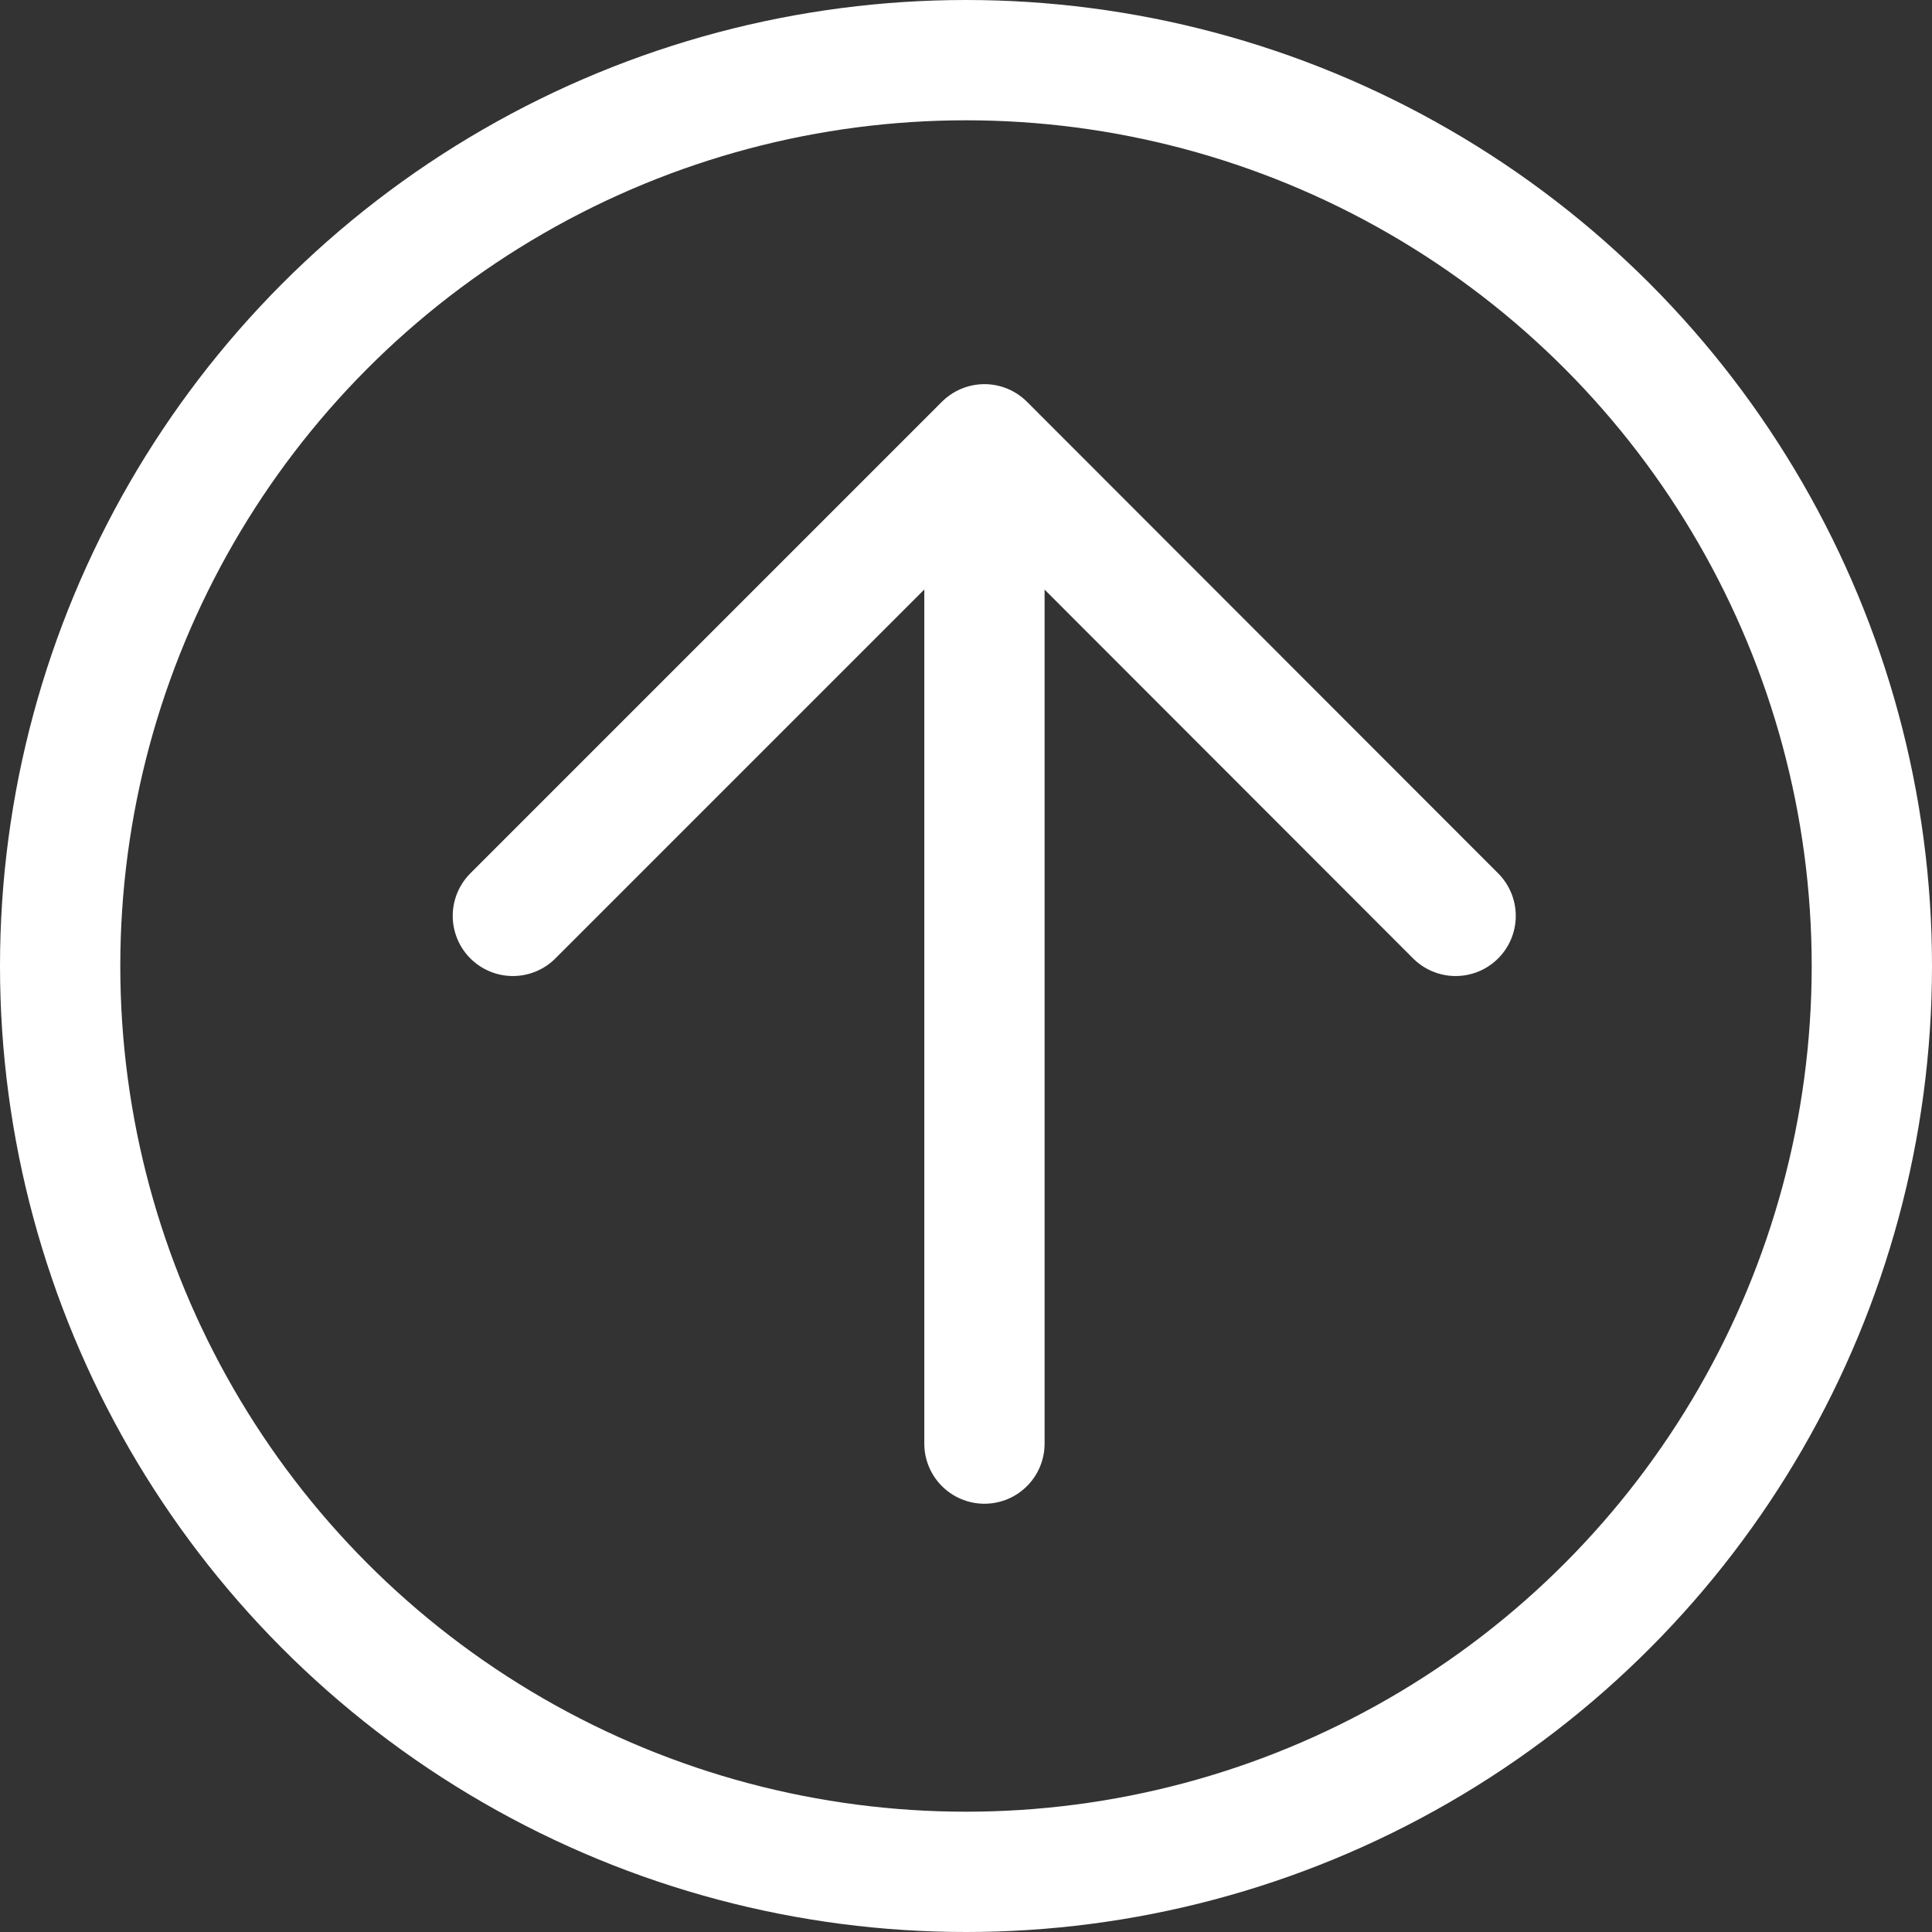 <svg xmlns="http://www.w3.org/2000/svg" viewBox="0 0 48.18 48.18"><rect x="0" y="0" width="48.18" height="48.18" fill="#333333" stroke="none"/><defs><style>.cls-1,.cls-2,.cls-3{fill:none;stroke:#fff;stroke-width:3px;}.cls-1,.cls-2{stroke-miterlimit:10;}.cls-2,.cls-3{stroke-linecap:round;}.cls-3{stroke-linejoin:round;}</style></defs><g id="Layer_2" data-name="Layer 2"><g id="Layer_1-2" data-name="Layer 1"><circle class="cls-1" cx="24.09" cy="24.09" r="22.59"/><line class="cls-2" x1="24.55" y1="12.1" x2="24.55" y2="36"/><polyline class="cls-3" points="12.79 22.84 24.55 11.08 36.3 22.84"/></g></g></svg>